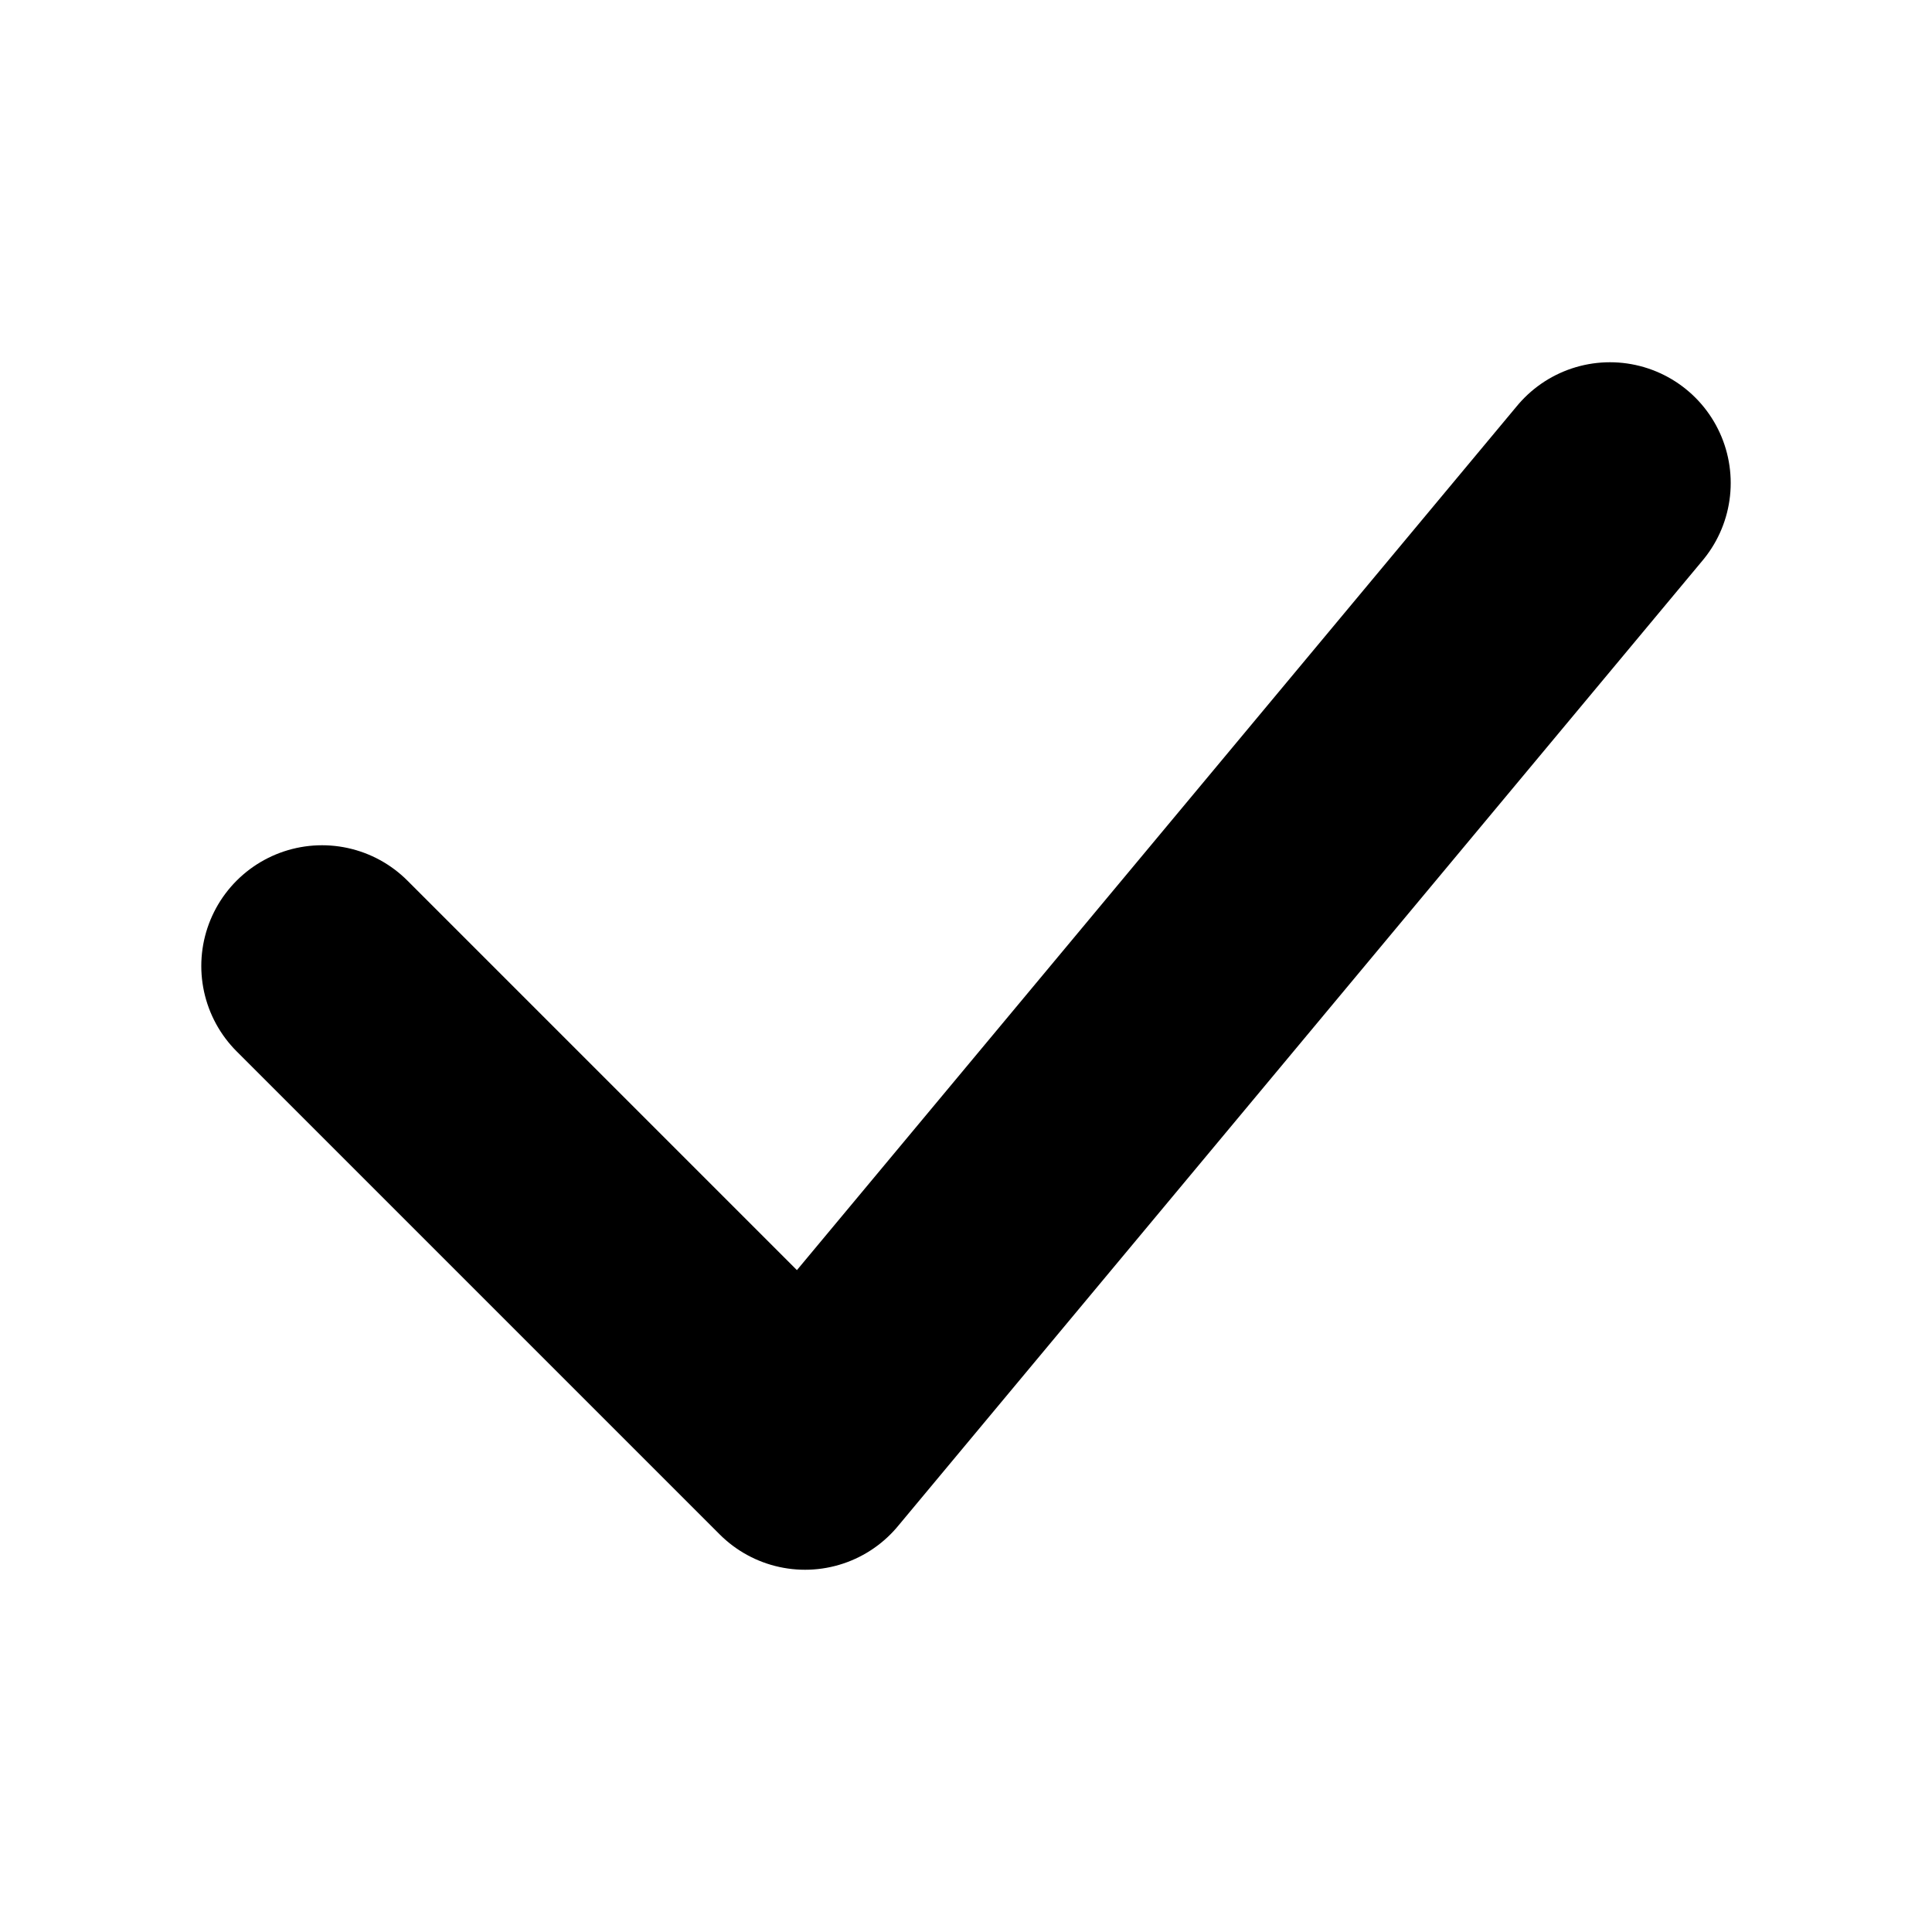 <svg width="16" height="16" viewBox="0 0 16 16" fill="none" xmlns="http://www.w3.org/2000/svg">
<path d="M2.667 8L6.667 12L13.333 4" stroke="currentColor" stroke-width="2" stroke-linecap="round" stroke-linejoin="round"/>
</svg>
